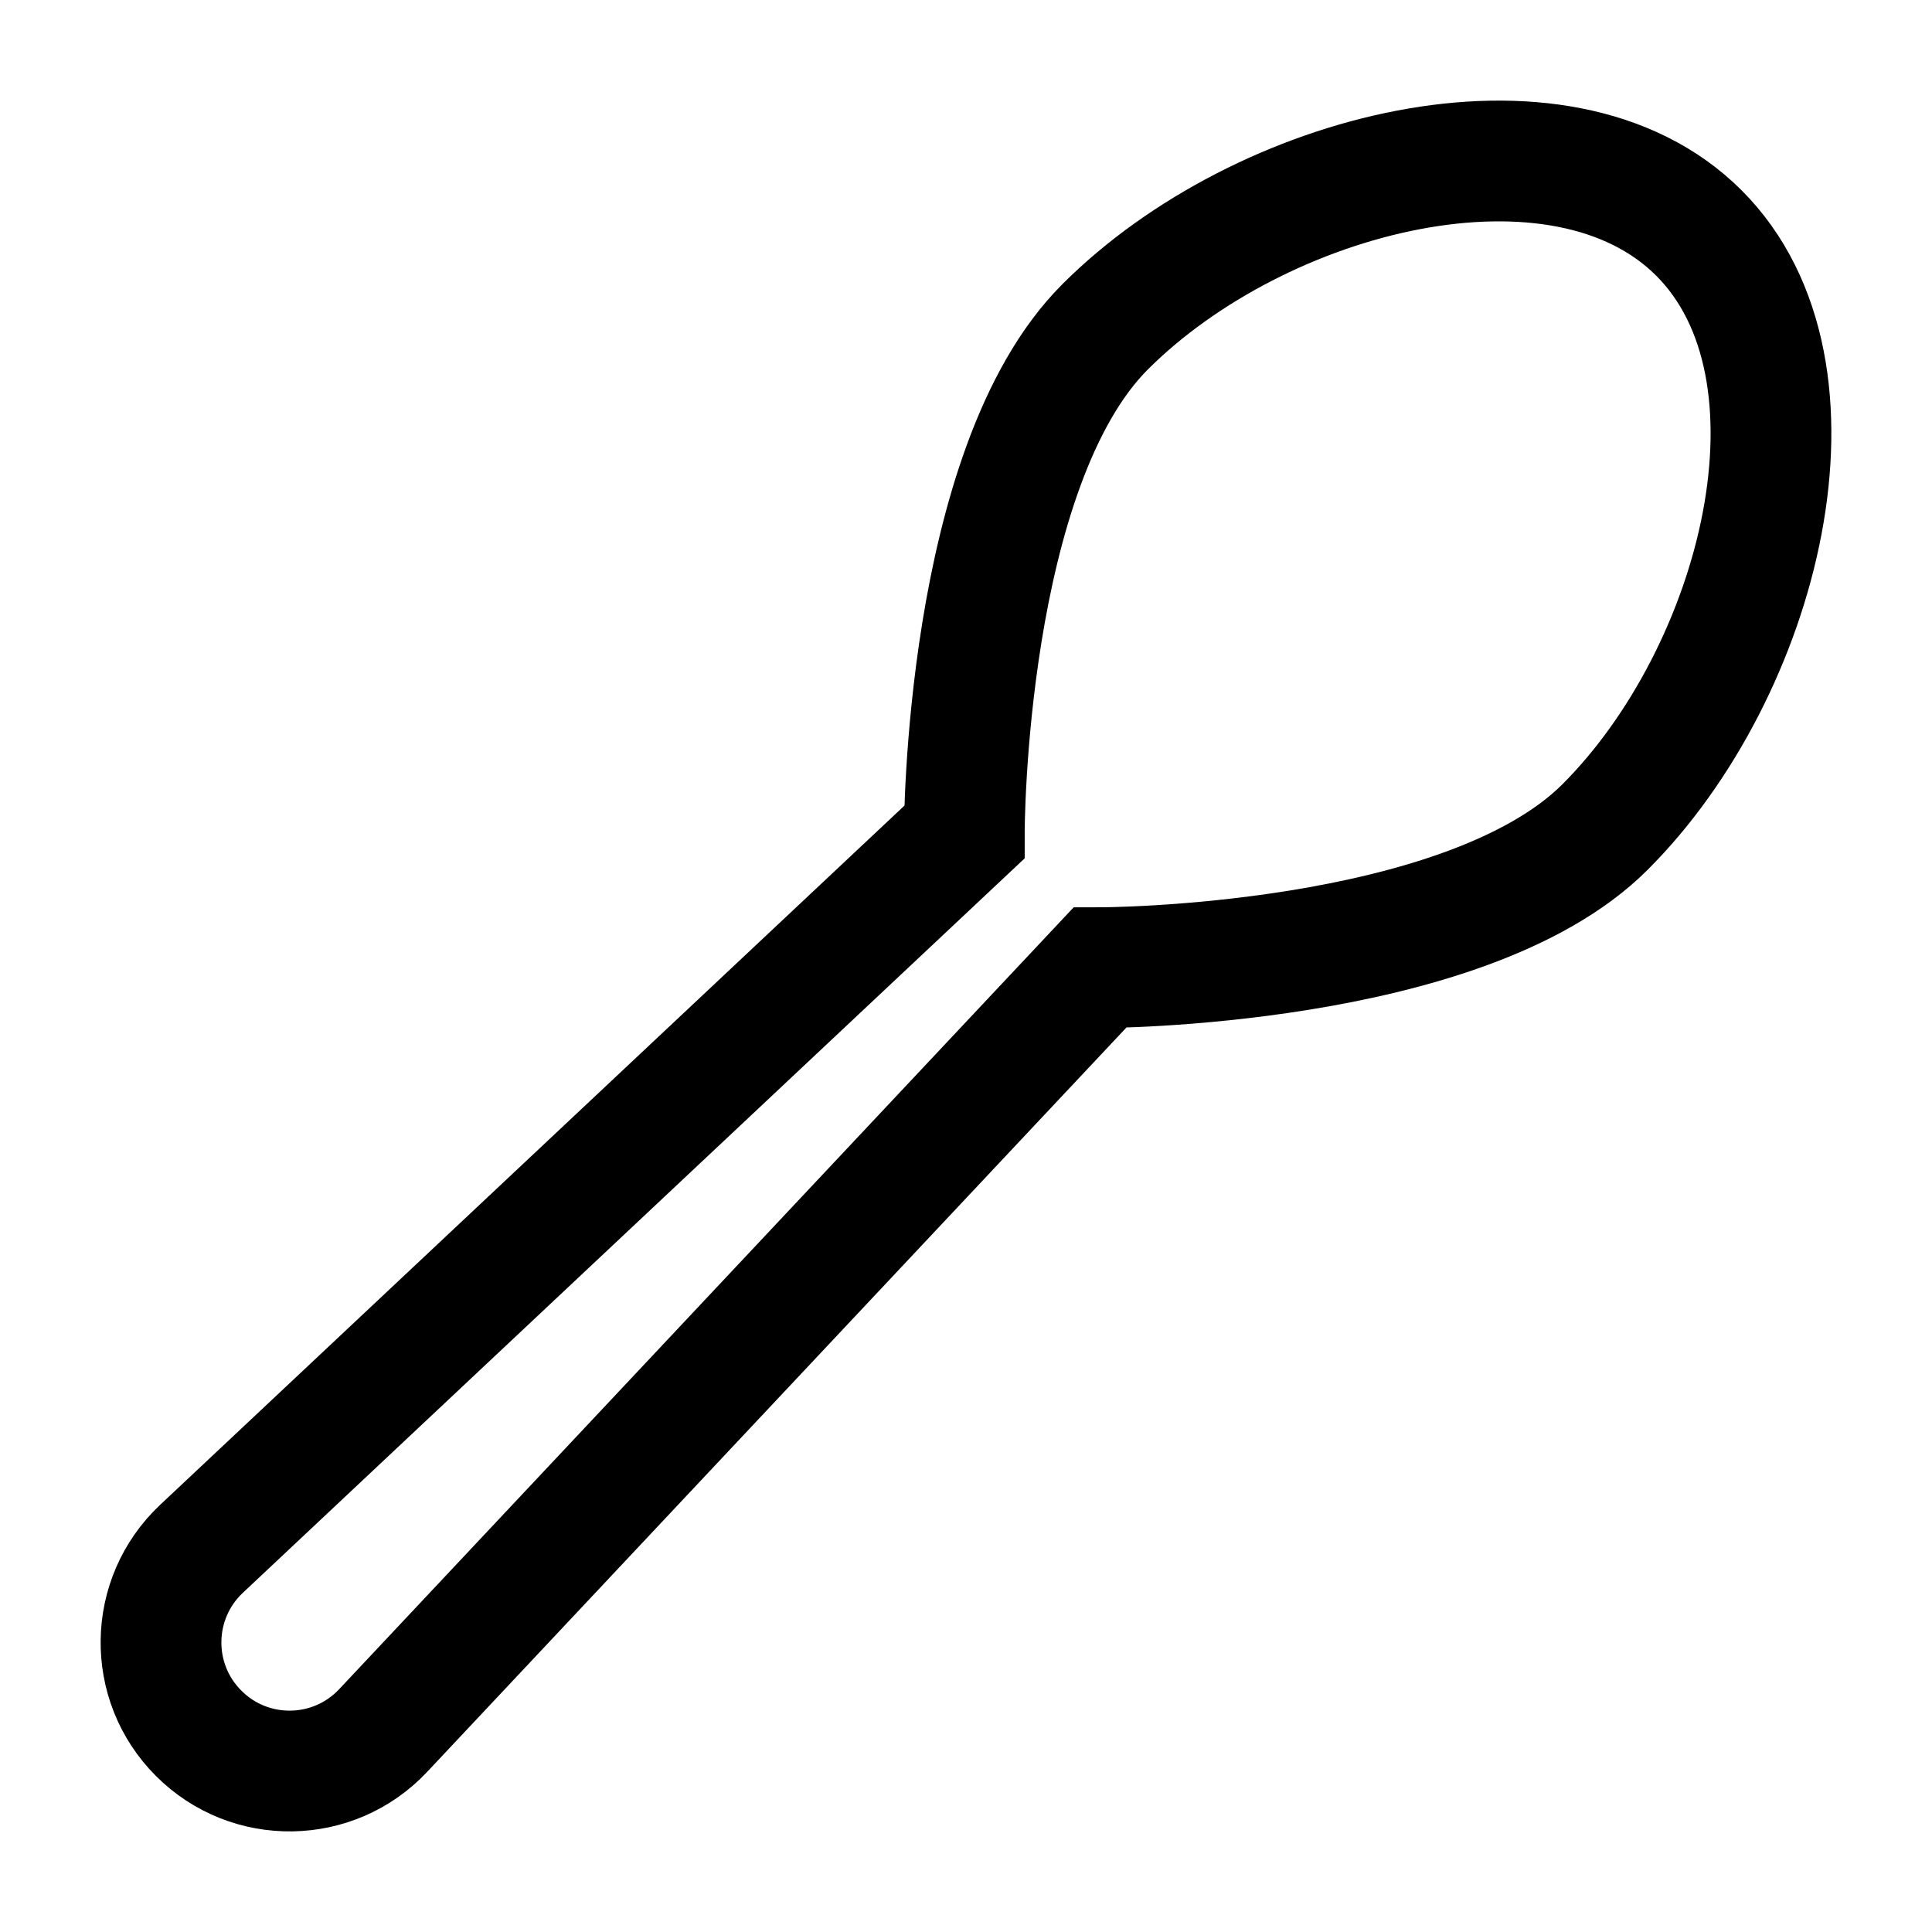 <svg width="24" height="24" viewBox="0 0 24 24" fill="none" xmlns="http://www.w3.org/2000/svg">
    <path d="M21.105 2.895C19.39 1.179 15.658 2.13 13.728 4.06C11.979 5.808 11.979 10.338 11.979 10.338L2.503 19.24C1.847 19.857 1.83 20.895 2.468 21.532C3.105 22.17 4.143 22.154 4.76 21.497L13.662 12.021C13.662 12.021 18.192 12.021 19.94 10.272C21.87 8.342 22.82 4.611 21.105 2.895Z" stroke="currentColor" stroke-width="1.5" stroke-linecap="round"/>
</svg>
